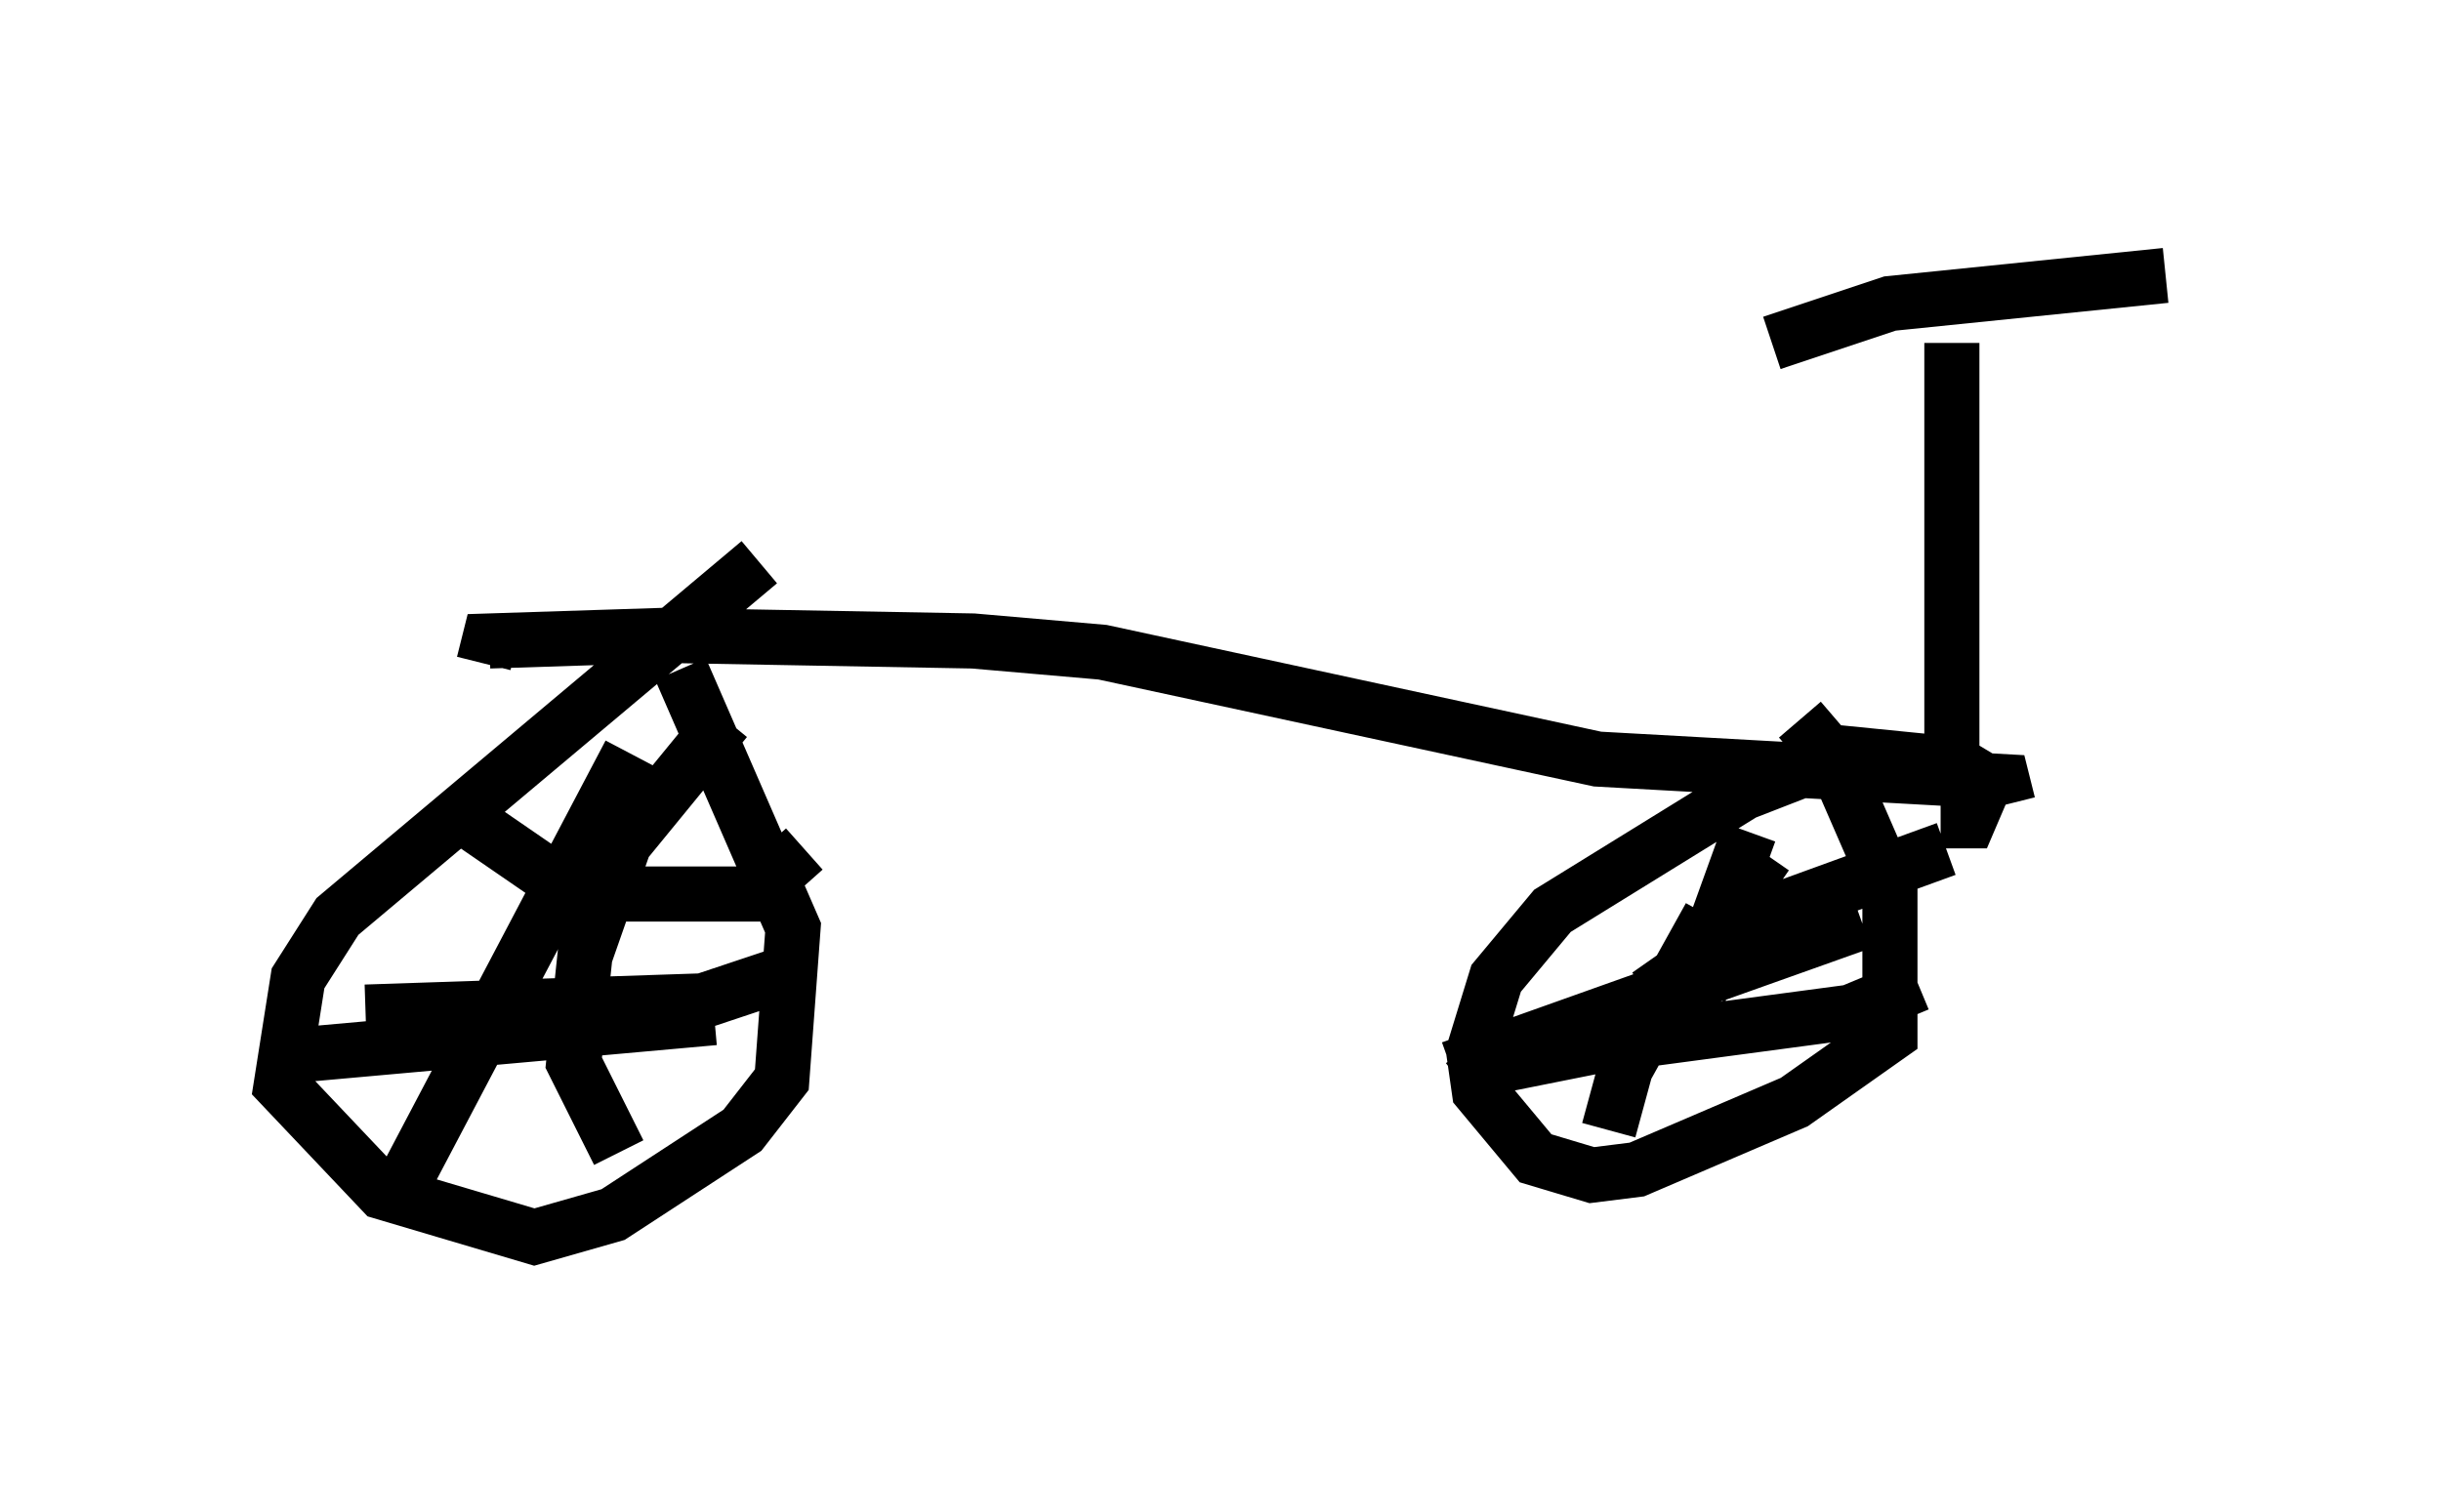 <?xml version="1.0" encoding="utf-8" ?>
<svg baseProfile="full" height="27.456" version="1.1" width="44.3" xmlns="http://www.w3.org/2000/svg" xmlns:ev="http://www.w3.org/2001/xml-events" xmlns:xlink="http://www.w3.org/1999/xlink"><defs /><rect fill="white" height="27.456" width="44.3" x="0" y="0" /><path d="M18.067, 21.844 m-0.306, -0.102 m-3.981, -11.536 l-7.656, 6.431 -0.715, 1.123 l-0.306, 1.94 1.838, 1.94 l2.756, 0.817 1.429, -0.408 l2.348, -1.531 0.715, -0.919 l0.204, -2.756 -2.042, -4.696 m-3.981, 2.654 l1.633, 1.123 1.225, 0.306 l2.45, 0.0 0.919, -0.817 m-7.963, 2.96 l6.125, -0.204 1.838, -0.613 m-9.596, 1.633 l7.963, -0.715 m-1.531, -4.798 l-4.083, 7.758 m5.819, -8.371 l-1.838, 2.246 -0.715, 2.042 l-0.204, 1.94 0.817, 1.633 m23.99, -6.023 l0.51, 0.0 0.306, -0.715 l-0.51, -0.306 -2.042, -0.204 l-1.838, 0.715 -3.471, 2.144 l-1.021, 1.225 -0.408, 1.327 l0.102, 0.715 1.021, 1.225 l1.021, 0.306 0.817, -0.102 l2.858, -1.225 1.735, -1.225 l0.0, -2.654 -1.021, -2.348 l-0.613, -0.715 m-2.756, 5.002 l2.042, -1.429 3.369, -1.225 m-8.779, 4.288 l0.408, -0.306 2.042, -0.408 l4.594, -0.613 1.225, -0.51 m-8.473, 1.531 l7.452, -2.654 m-2.042, -1.633 l-1.327, 3.675 m0.613, -2.144 l-1.531, 2.756 -0.306, 1.123 m2.858, -5.002 l-0.919, 1.327 -0.306, 1.225 m-22.05, -6.023 l0.102, -0.408 3.165, -0.102 l5.615, 0.102 2.348, 0.204 l8.983, 1.94 7.35, 0.408 l0.102, 0.408 m-1.021, -0.51 l0.0, -7.861 m-3.267, 0.0 l2.144, -0.715 5.002, -0.51 " fill="none" stroke="black" stroke-width="1" /></svg>